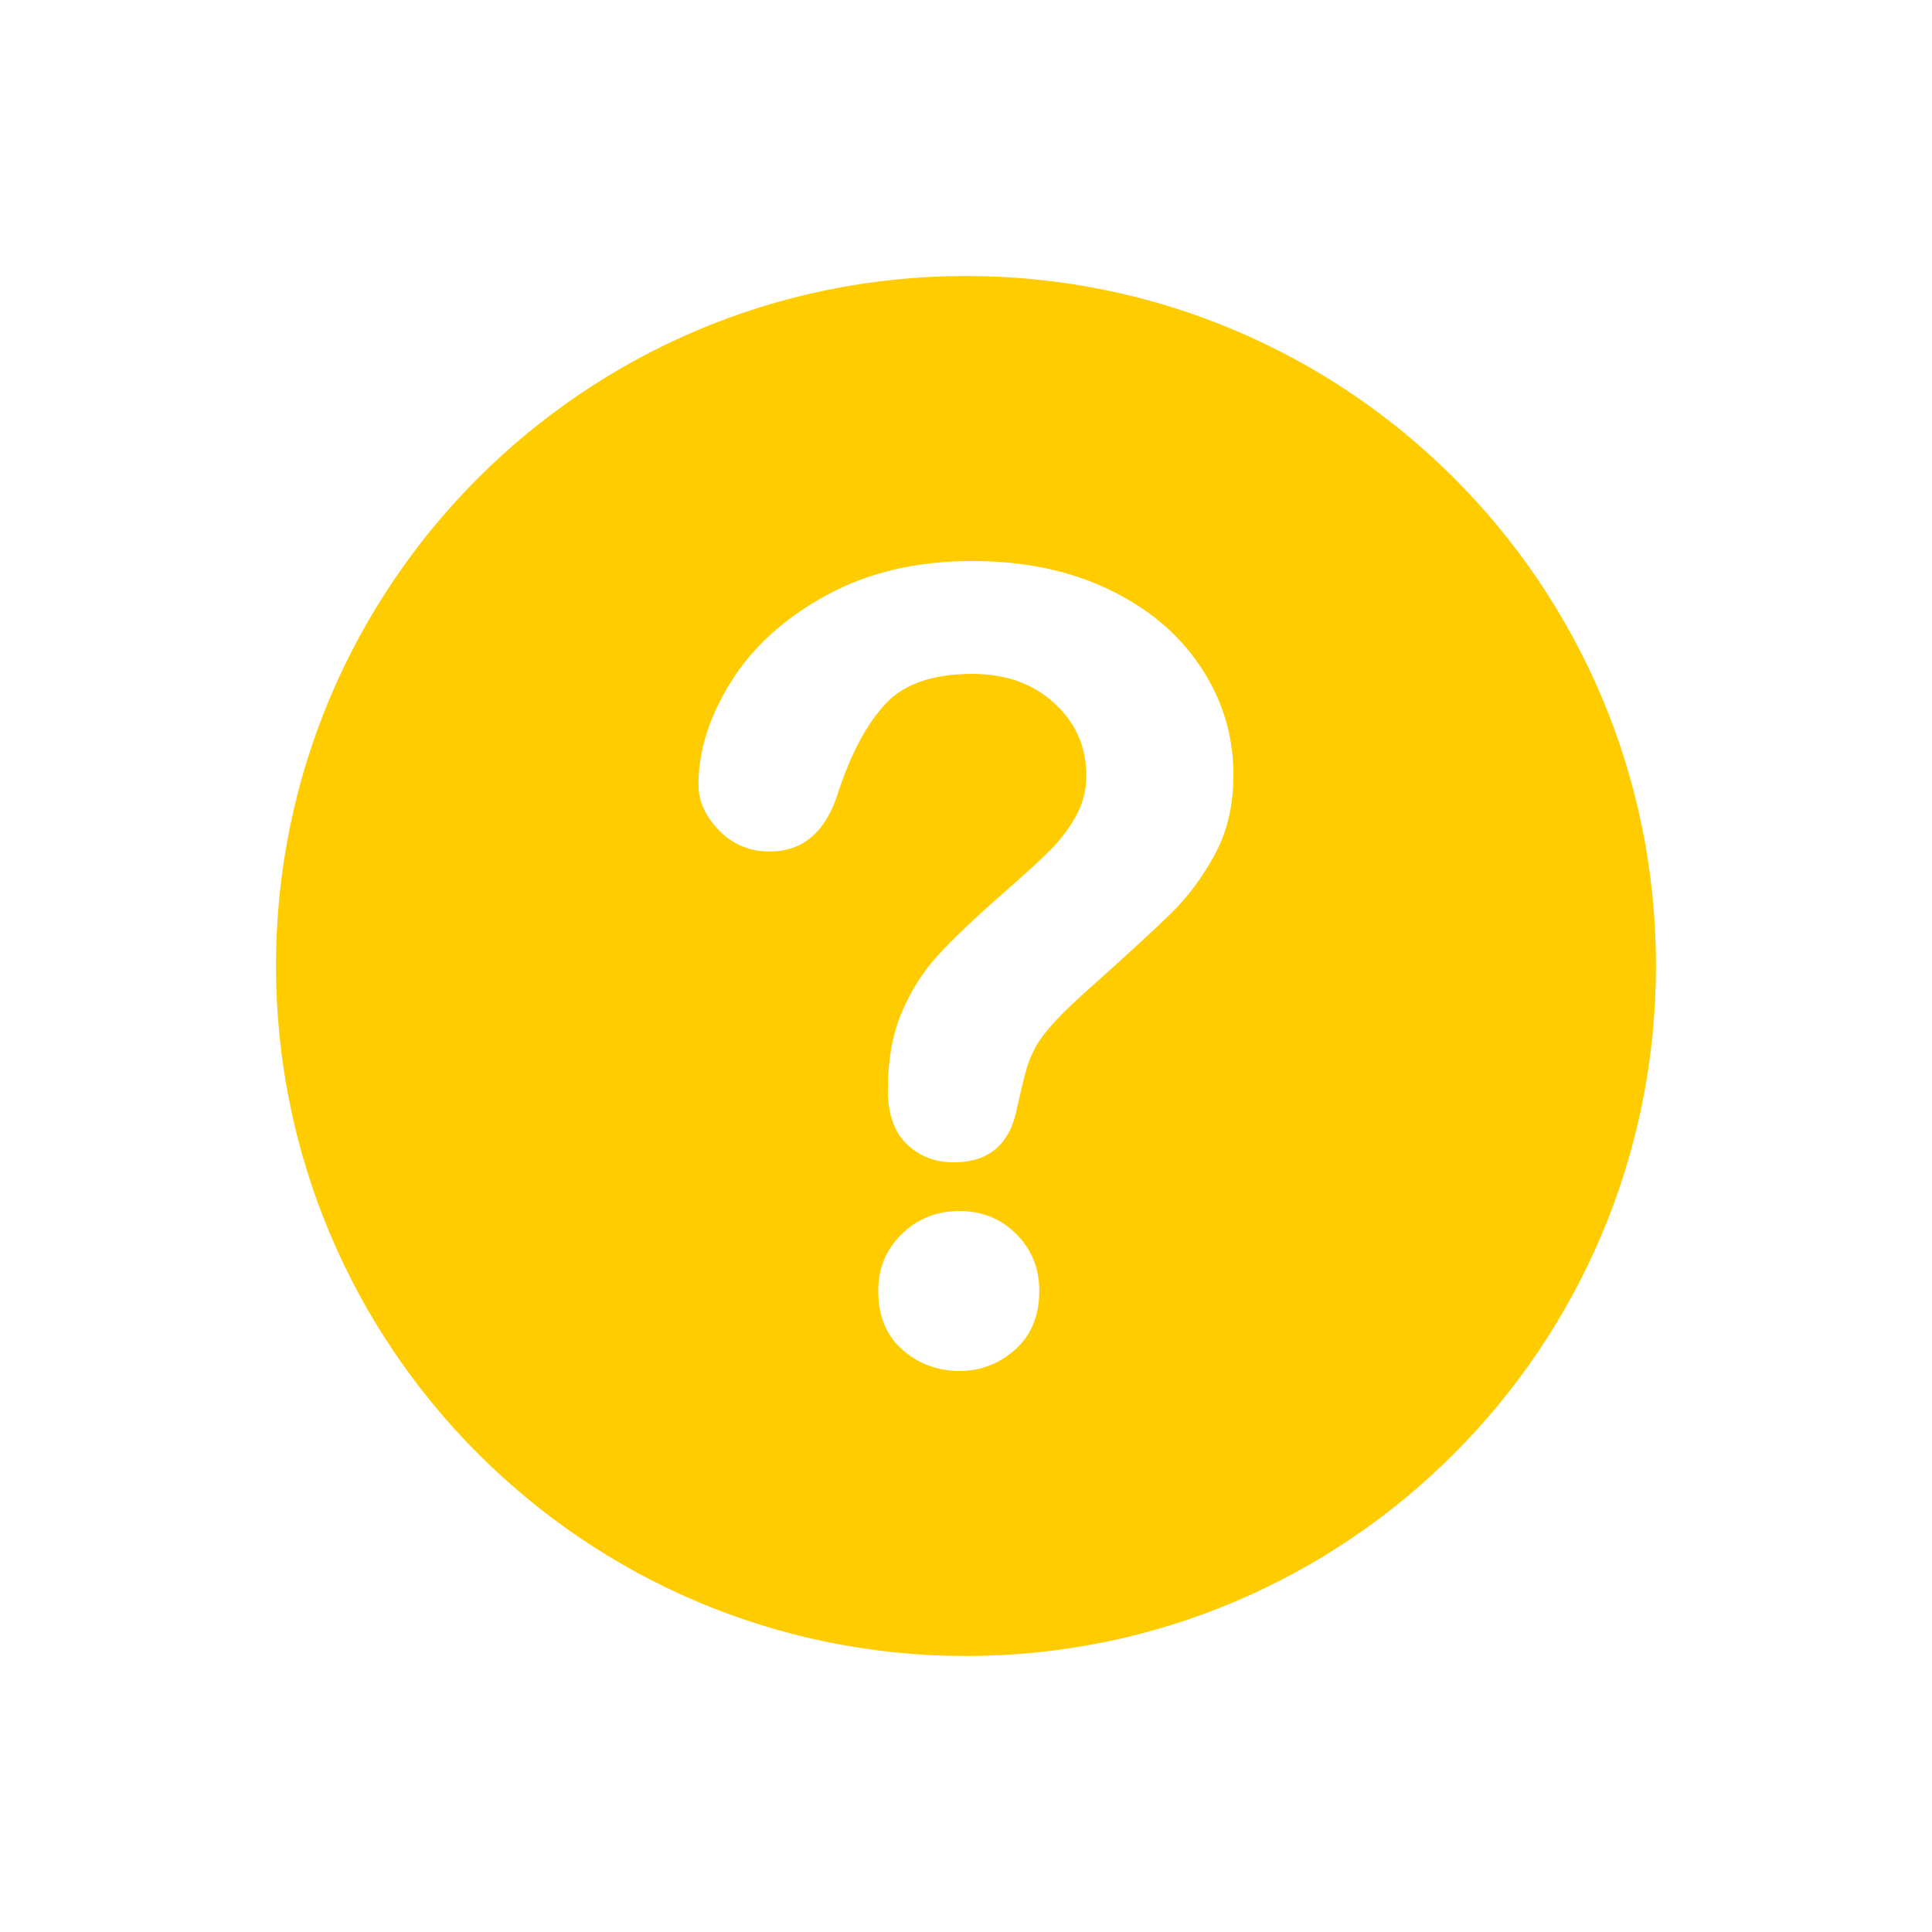 <svg width="42" height="42" viewBox="0 0 42 42" fill="none" xmlns="http://www.w3.org/2000/svg">
<g filter="url(#filter0_d)">
<path d="M21 6C12.719 6 6 12.71 6 20.992C6 29.282 12.719 36 21 36C29.287 36 35.999 29.282 35.999 20.992C35.999 12.71 29.287 6 21 6ZM22.069 29.338C21.721 29.649 21.317 29.804 20.86 29.804C20.387 29.804 19.974 29.651 19.622 29.345C19.269 29.039 19.092 28.61 19.092 28.059C19.092 27.571 19.263 27.16 19.604 26.827C19.945 26.494 20.364 26.327 20.86 26.327C21.348 26.327 21.759 26.494 22.093 26.827C22.426 27.16 22.593 27.571 22.593 28.059C22.593 28.602 22.418 29.029 22.069 29.338ZM26.413 18.569C26.146 19.065 25.828 19.493 25.459 19.854C25.091 20.215 24.43 20.822 23.476 21.674C23.213 21.915 23.001 22.126 22.843 22.308C22.684 22.49 22.565 22.657 22.488 22.808C22.41 22.959 22.35 23.111 22.308 23.262C22.265 23.413 22.201 23.679 22.115 24.059C21.968 24.865 21.507 25.268 20.732 25.268C20.328 25.268 19.99 25.137 19.714 24.873C19.439 24.609 19.301 24.218 19.301 23.698C19.301 23.047 19.402 22.483 19.604 22.006C19.805 21.529 20.073 21.111 20.406 20.75C20.74 20.389 21.189 19.961 21.755 19.465C22.252 19.03 22.61 18.703 22.831 18.482C23.052 18.261 23.238 18.015 23.389 17.744C23.541 17.472 23.616 17.178 23.616 16.86C23.616 16.239 23.386 15.716 22.924 15.29C22.462 14.864 21.867 14.65 21.138 14.65C20.285 14.65 19.657 14.865 19.254 15.296C18.851 15.726 18.51 16.359 18.231 17.197C17.966 18.073 17.466 18.511 16.73 18.511C16.296 18.511 15.93 18.358 15.631 18.052C15.333 17.746 15.184 17.415 15.184 17.058C15.184 16.322 15.42 15.575 15.893 14.819C16.366 14.063 17.056 13.437 17.964 12.941C18.87 12.444 19.929 12.196 21.138 12.196C22.262 12.196 23.255 12.404 24.115 12.819C24.976 13.233 25.641 13.797 26.11 14.511C26.579 15.224 26.814 16 26.814 16.837C26.815 17.495 26.681 18.073 26.413 18.569Z" fill="#FFCC00"/>
</g>
<defs>
<filter id="filter0_d" x="0" y="0" width="41.999" height="42" filterUnits="userSpaceOnUse" color-interpolation-filters="sRGB">
<feFlood flood-opacity="0" result="BackgroundImageFix"/>
<feColorMatrix in="SourceAlpha" type="matrix" values="0 0 0 0 0 0 0 0 0 0 0 0 0 0 0 0 0 0 127 0"/>
<feOffset/>
<feGaussianBlur stdDeviation="3"/>
<feColorMatrix type="matrix" values="0 0 0 0 1 0 0 0 0 0.8 0 0 0 0 0 0 0 0 0.5 0"/>
<feBlend mode="normal" in2="BackgroundImageFix" result="effect1_dropShadow"/>
<feBlend mode="normal" in="SourceGraphic" in2="effect1_dropShadow" result="shape"/>
</filter>
</defs>
</svg>
